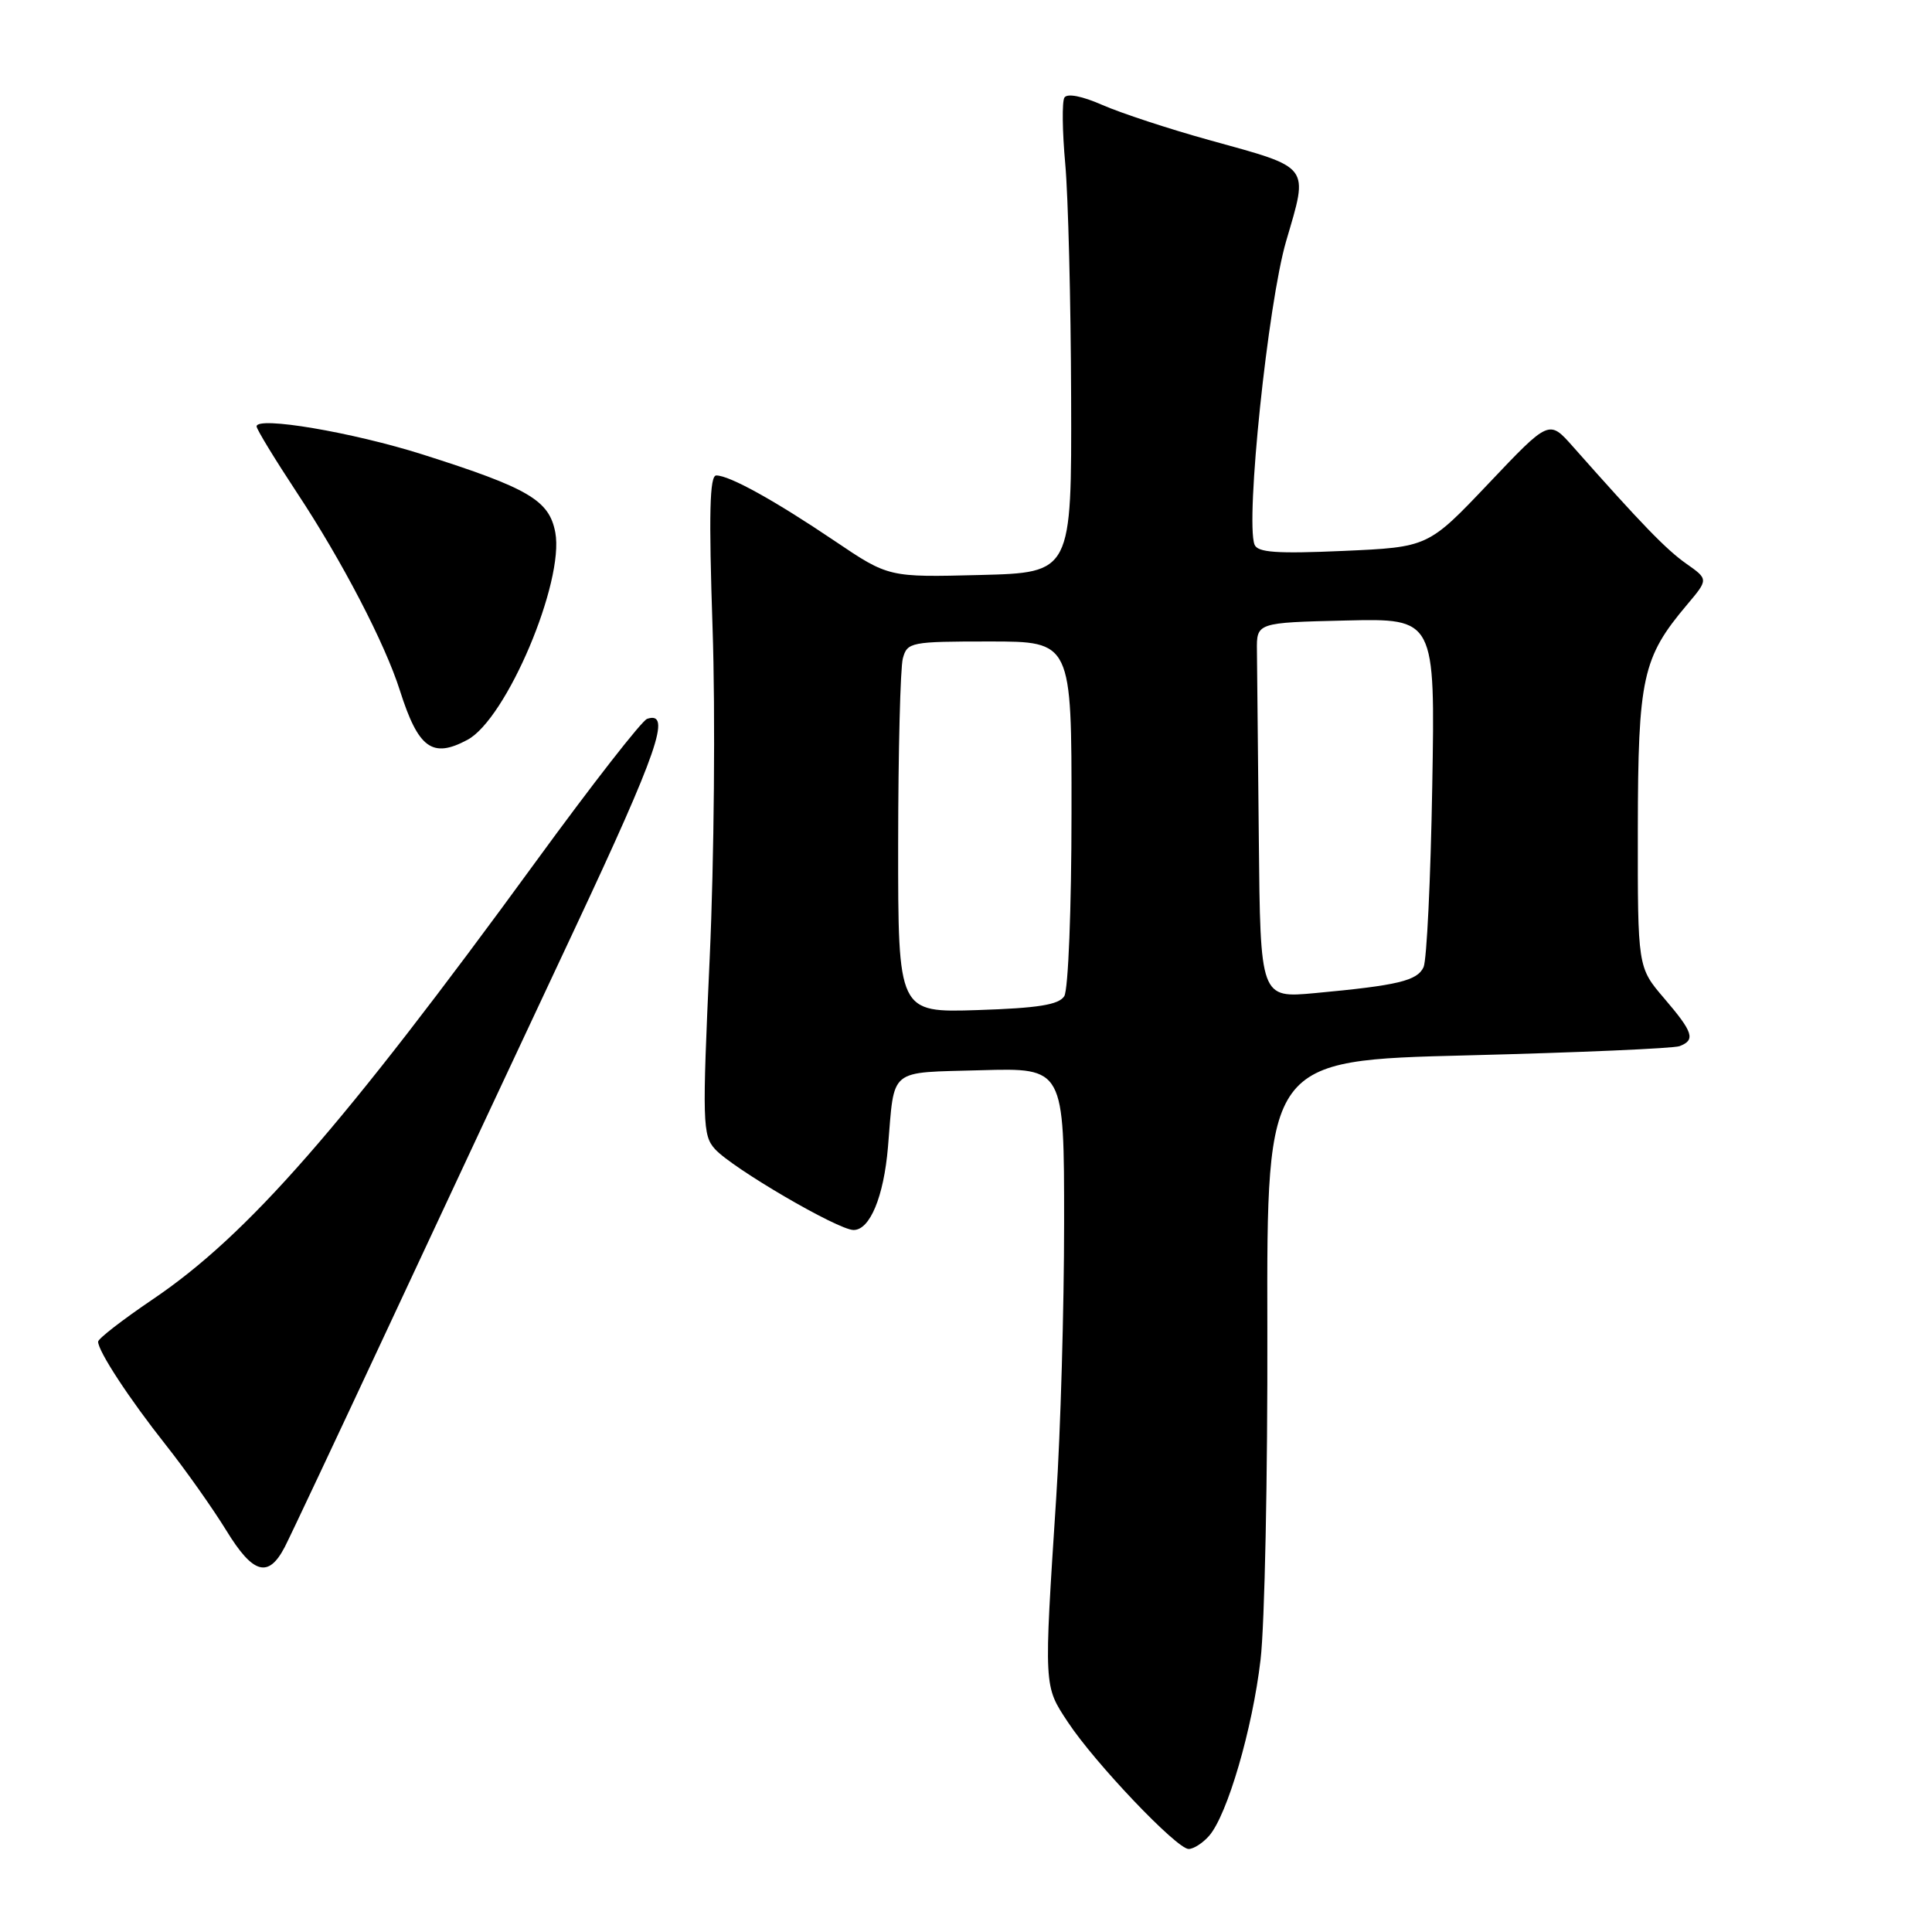 <?xml version="1.0" encoding="UTF-8" standalone="no"?>
<!DOCTYPE svg PUBLIC "-//W3C//DTD SVG 1.1//EN" "http://www.w3.org/Graphics/SVG/1.1/DTD/svg11.dtd" >
<svg xmlns="http://www.w3.org/2000/svg" xmlns:xlink="http://www.w3.org/1999/xlink" version="1.1" viewBox="0 0 256 256">
 <g >
 <path fill="currentColor"
d=" M 160.22 243.25 C 162.63 240.48 165.96 229.10 167.03 219.92 C 167.58 215.29 167.98 195.53 167.93 176.00 C 167.85 140.50 167.85 140.50 194.48 139.84 C 209.12 139.47 221.76 138.92 222.55 138.62 C 224.69 137.80 224.37 136.79 220.50 132.27 C 217.00 128.18 217.00 128.18 217.02 109.84 C 217.05 89.77 217.63 87.13 223.54 80.13 C 226.38 76.76 226.38 76.76 223.44 74.69 C 220.77 72.81 217.57 69.51 208.38 59.13 C 205.26 55.61 205.26 55.61 197.25 64.06 C 189.24 72.50 189.24 72.50 177.99 73.00 C 169.15 73.39 166.63 73.21 166.23 72.16 C 165.01 68.96 168.01 40.20 170.42 31.95 C 173.40 21.78 173.81 22.32 160.23 18.56 C 154.88 17.08 148.51 14.98 146.07 13.91 C 143.39 12.73 141.41 12.34 141.04 12.93 C 140.71 13.47 140.76 17.42 141.15 21.70 C 141.54 25.99 141.89 39.94 141.93 52.69 C 142.00 75.88 142.00 75.88 129.88 76.19 C 117.75 76.50 117.75 76.50 110.63 71.70 C 102.63 66.30 96.66 63.00 94.91 63.00 C 94.03 63.00 93.91 68.04 94.42 83.25 C 94.80 94.45 94.63 113.96 94.04 126.91 C 93.04 148.74 93.09 150.44 94.74 152.26 C 97.01 154.78 111.01 162.96 113.09 162.98 C 115.26 163.01 117.10 158.59 117.66 152.00 C 118.56 141.34 117.56 142.17 130.01 141.81 C 141.00 141.50 141.00 141.50 141.00 162.00 C 141.00 173.28 140.53 189.70 139.95 198.50 C 138.31 223.74 138.29 223.33 141.50 228.19 C 145.07 233.60 155.92 245.00 157.50 245.00 C 158.16 245.00 159.38 244.21 160.22 243.25 Z  M 37.73 204.99 C 38.44 203.62 44.69 190.35 51.62 175.50 C 58.55 160.65 69.58 137.06 76.15 123.08 C 87.17 99.58 89.05 94.16 85.75 95.25 C 85.06 95.47 78.42 103.99 71.00 114.17 C 45.30 149.41 32.81 163.67 20.25 172.16 C 16.26 174.86 13.00 177.38 13.00 177.78 C 13.01 179.06 17.13 185.35 22.00 191.50 C 24.61 194.80 28.20 199.89 29.99 202.80 C 33.53 208.58 35.56 209.16 37.73 204.99 Z  M 61.94 98.03 C 67.11 95.27 74.80 77.09 73.58 70.55 C 72.77 66.28 70.05 64.68 56.00 60.22 C 46.69 57.27 34.00 55.12 34.00 56.50 C 34.00 56.88 36.43 60.86 39.39 65.35 C 45.30 74.29 51.02 85.27 52.99 91.50 C 55.43 99.17 57.28 100.53 61.94 98.03 Z  M 119.01 111.84 C 119.02 99.55 119.30 88.49 119.63 87.25 C 120.21 85.09 120.68 85.00 131.12 85.00 C 142.00 85.00 142.00 85.00 141.98 107.75 C 141.98 120.31 141.55 131.17 141.02 132.00 C 140.30 133.14 137.54 133.58 129.54 133.84 C 119.00 134.18 119.00 134.18 119.01 111.84 Z  M 166.80 111.13 C 166.69 99.51 166.58 88.31 166.55 86.25 C 166.50 82.50 166.50 82.50 178.33 82.22 C 190.17 81.94 190.17 81.94 189.78 104.22 C 189.57 116.47 189.05 127.24 188.63 128.15 C 187.79 129.96 185.24 130.57 174.25 131.59 C 167.00 132.26 167.00 132.26 166.80 111.13 Z "/>
</g>
</svg>